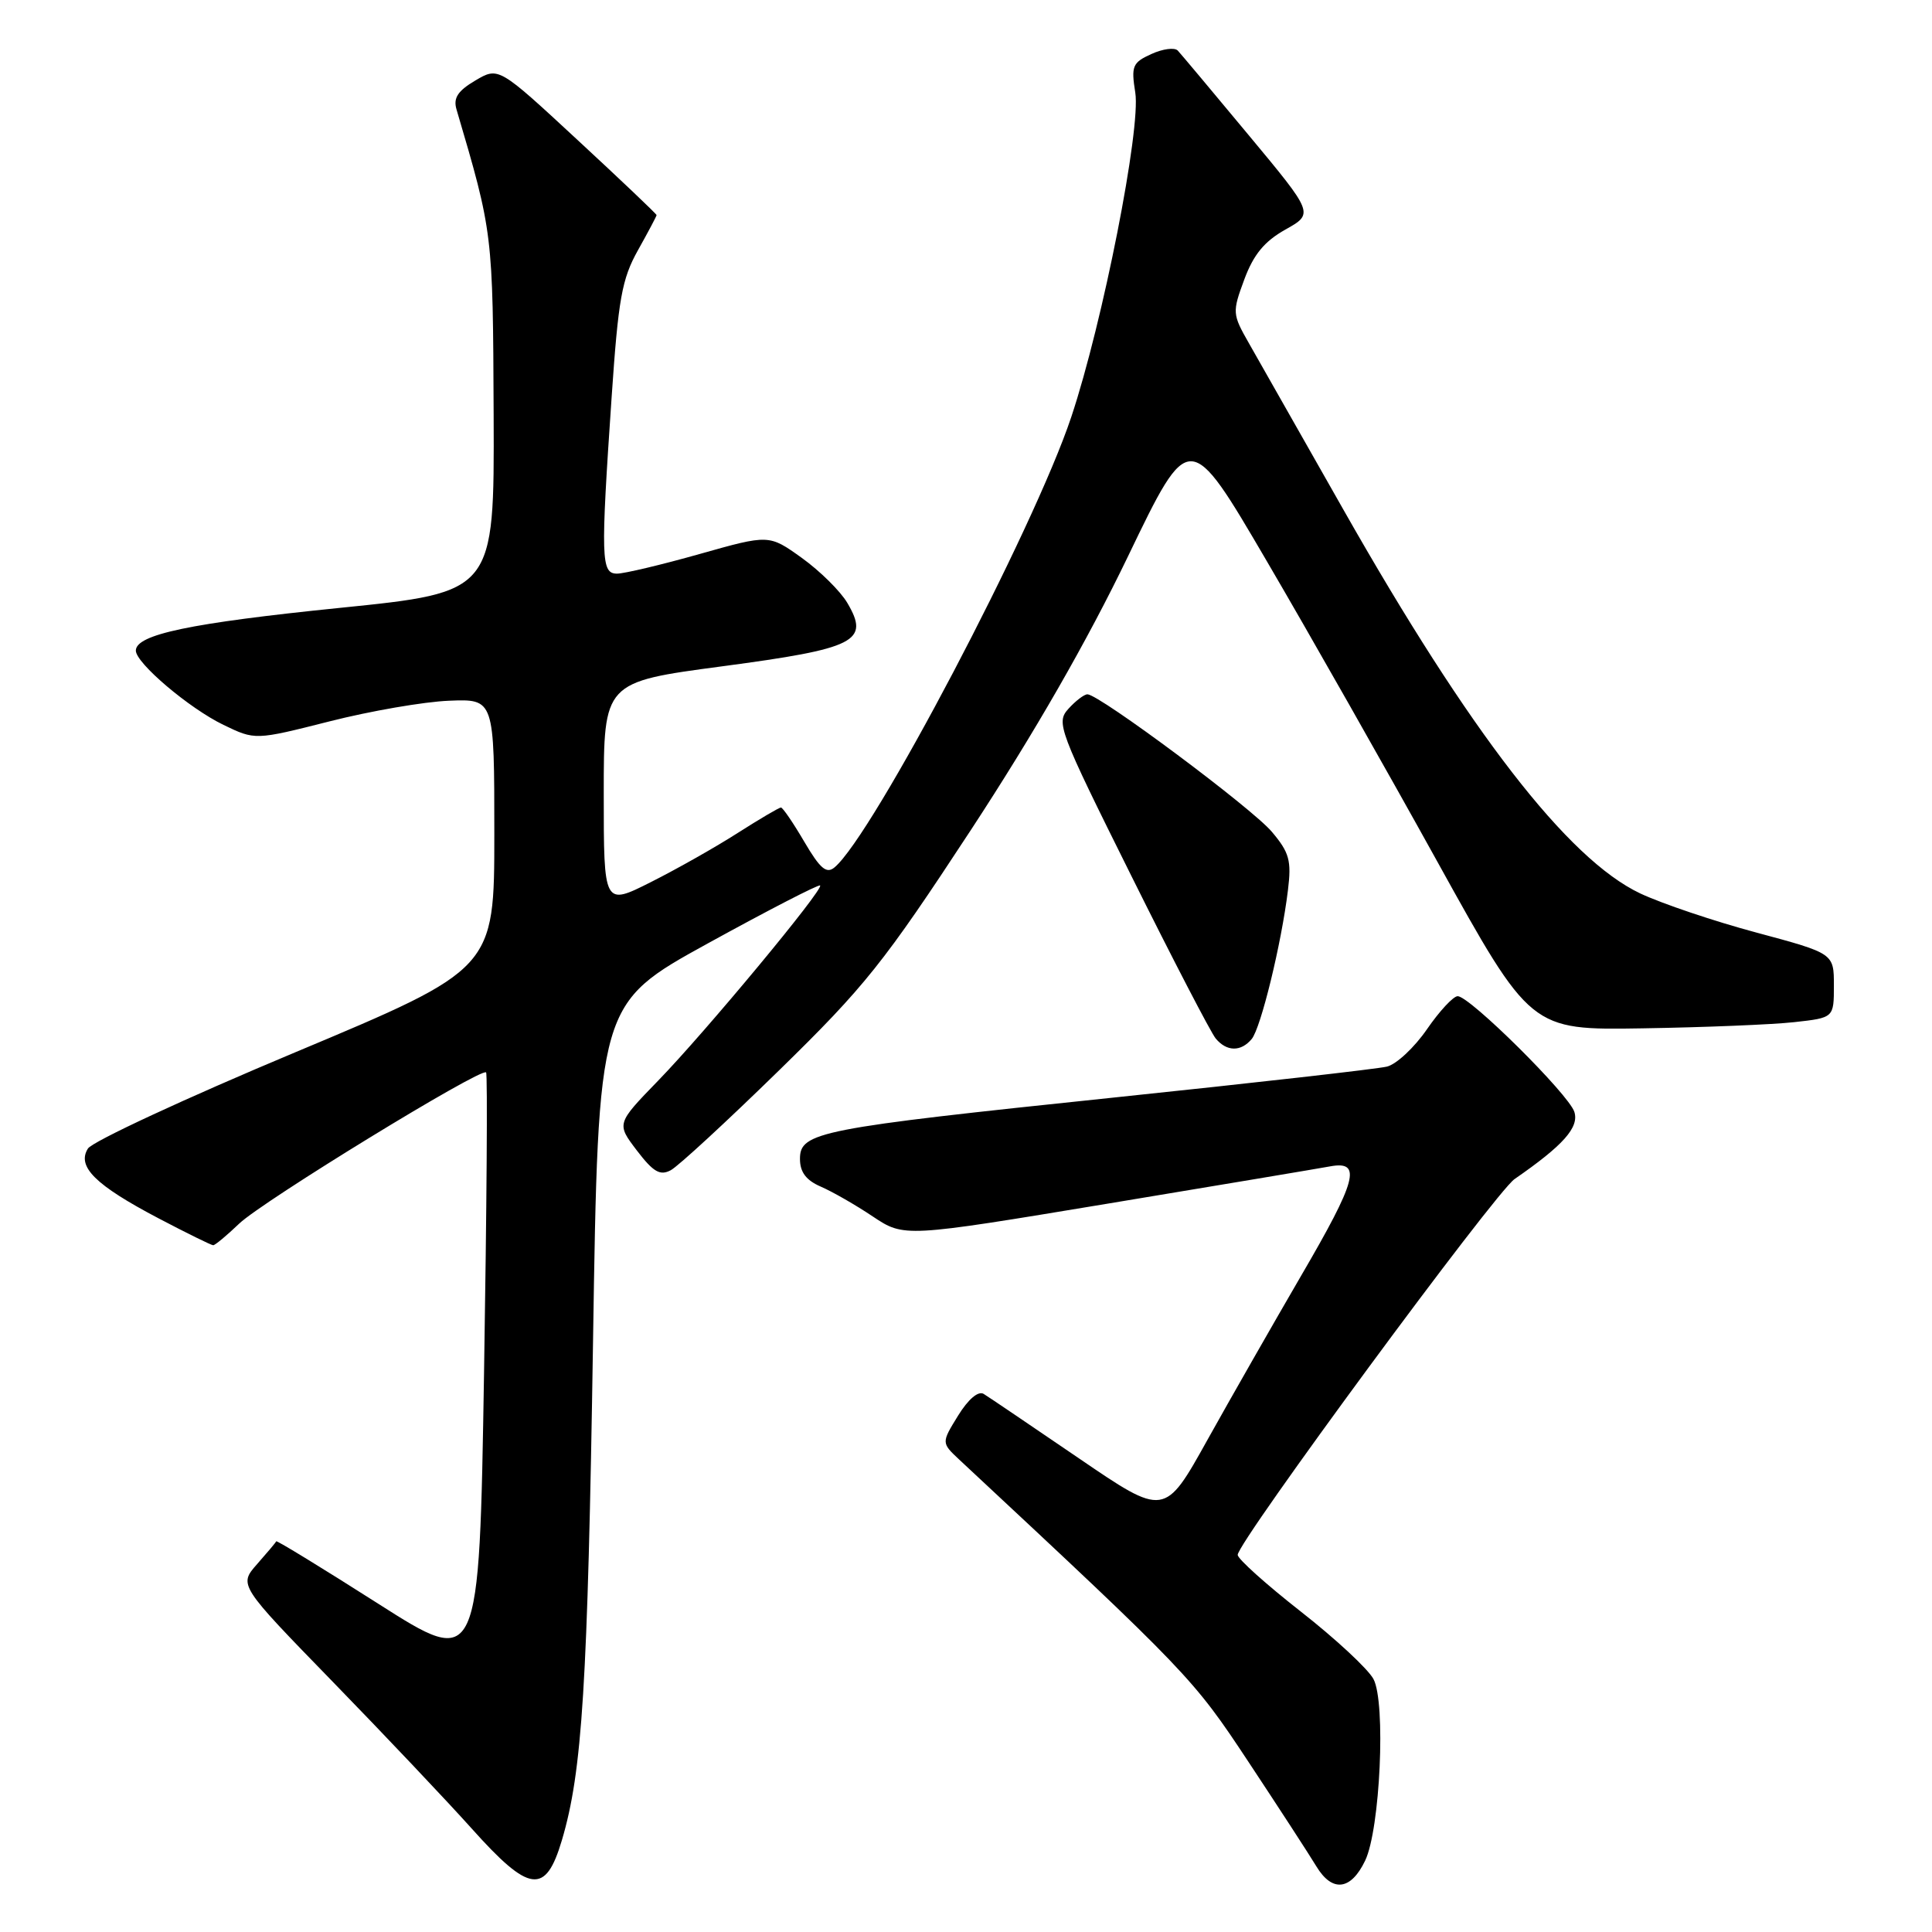 <?xml version="1.0" encoding="UTF-8" standalone="no"?>
<!DOCTYPE svg PUBLIC "-//W3C//DTD SVG 1.1//EN" "http://www.w3.org/Graphics/SVG/1.1/DTD/svg11.dtd" >
<svg xmlns="http://www.w3.org/2000/svg" xmlns:xlink="http://www.w3.org/1999/xlink" version="1.1" viewBox="0 0 256 256">
 <g >
 <path fill="currentColor"
d=" M 180.89 246.54 C 182.88 242.39 183.65 225.58 181.99 222.48 C 181.28 221.15 176.94 217.12 172.35 213.53 C 167.76 209.93 164.00 206.56 164.00 206.03 C 164.00 204.32 198.12 158.00 200.69 156.23 C 207.14 151.77 209.26 149.39 208.61 147.33 C 207.87 145.01 194.75 132.00 193.15 132.00 C 192.57 132.00 190.74 133.97 189.08 136.38 C 187.42 138.79 185.04 141.02 183.78 141.33 C 182.53 141.64 166.20 143.49 147.50 145.44 C 108.44 149.52 106.00 150.00 106.00 153.56 C 106.00 155.31 106.81 156.39 108.75 157.23 C 110.26 157.88 113.37 159.66 115.65 161.19 C 119.81 163.96 119.81 163.96 146.65 159.51 C 161.42 157.06 174.74 154.83 176.25 154.55 C 180.50 153.77 179.82 156.34 172.36 169.12 C 168.72 175.38 163.16 185.11 160.02 190.74 C 154.32 200.99 154.32 200.99 142.91 193.20 C 136.63 188.92 130.98 185.09 130.34 184.70 C 129.63 184.27 128.30 185.39 126.95 187.58 C 124.73 191.18 124.73 191.18 127.11 193.41 C 157.57 221.81 158.10 222.38 165.41 233.43 C 169.44 239.52 173.50 245.77 174.43 247.31 C 176.53 250.78 179.00 250.49 180.89 246.54 Z  M 74.45 243.85 C 77.16 234.72 77.87 223.35 78.58 177.75 C 79.27 133.00 79.27 133.00 93.80 125.00 C 101.80 120.60 108.49 117.15 108.67 117.33 C 109.17 117.83 93.48 136.74 87.21 143.19 C 81.68 148.89 81.68 148.89 84.39 152.45 C 86.57 155.30 87.46 155.82 88.88 155.06 C 89.86 154.54 96.32 148.58 103.25 141.81 C 114.61 130.71 117.10 127.59 128.60 110.05 C 137.09 97.09 144.05 84.96 149.47 73.71 C 157.60 56.82 157.60 56.82 167.86 74.36 C 173.51 84.01 183.68 101.93 190.47 114.20 C 202.82 136.50 202.82 136.50 217.66 136.26 C 225.82 136.13 234.86 135.76 237.75 135.44 C 243.00 134.86 243.00 134.86 243.00 130.59 C 243.00 126.33 243.00 126.33 232.77 123.58 C 227.15 122.08 220.20 119.73 217.33 118.38 C 207.73 113.83 194.76 97.06 177.99 67.50 C 172.37 57.60 166.75 47.70 165.50 45.50 C 163.28 41.61 163.27 41.38 164.88 37.02 C 166.10 33.73 167.54 31.98 170.32 30.42 C 174.10 28.30 174.10 28.30 165.45 17.90 C 160.70 12.18 156.47 7.14 156.06 6.70 C 155.64 6.26 154.07 6.47 152.56 7.16 C 150.06 8.29 149.87 8.76 150.43 12.27 C 151.19 17.04 146.14 42.67 141.96 55.22 C 137.02 70.06 115.65 110.73 110.57 114.94 C 109.51 115.82 108.67 115.11 106.57 111.53 C 105.11 109.04 103.72 107.00 103.48 107.00 C 103.24 107.00 100.67 108.51 97.77 110.36 C 94.87 112.22 89.69 115.15 86.25 116.88 C 80.00 120.03 80.00 120.03 80.00 105.20 C 80.00 90.38 80.00 90.38 95.69 88.29 C 113.44 85.93 115.29 84.99 112.27 79.88 C 111.35 78.32 108.64 75.65 106.25 73.93 C 101.90 70.81 101.90 70.81 92.70 73.41 C 87.64 74.84 82.71 76.01 81.75 76.01 C 79.64 76.00 79.58 74.07 81.05 52.54 C 81.93 39.62 82.40 36.97 84.53 33.16 C 85.89 30.73 87.00 28.64 87.00 28.50 C 87.00 28.36 82.29 23.88 76.53 18.55 C 66.06 8.85 66.06 8.85 62.98 10.67 C 60.66 12.04 60.04 12.99 60.49 14.50 C 65.32 30.89 65.31 30.81 65.41 54.98 C 65.50 78.47 65.50 78.47 45.00 80.55 C 25.21 82.56 18.00 84.07 18.00 86.21 C 18.00 87.86 25.07 93.86 29.61 96.05 C 33.81 98.08 33.81 98.08 43.65 95.59 C 49.07 94.21 56.20 92.98 59.50 92.85 C 65.50 92.61 65.50 92.61 65.50 110.50 C 65.50 128.38 65.50 128.38 39.11 139.44 C 24.59 145.52 12.23 151.26 11.65 152.19 C 10.15 154.58 12.63 157.03 20.98 161.42 C 24.73 163.39 28.00 165.00 28.25 165.00 C 28.50 165.00 30.05 163.71 31.69 162.14 C 34.83 159.14 63.77 141.42 64.41 142.10 C 64.62 142.32 64.49 160.17 64.14 181.76 C 63.50 221.03 63.50 221.03 50.10 212.49 C 42.74 207.80 36.66 204.08 36.60 204.23 C 36.55 204.38 35.40 205.74 34.06 207.26 C 31.63 210.03 31.63 210.03 44.06 222.81 C 50.90 229.84 59.20 238.61 62.50 242.29 C 70.15 250.84 72.29 251.12 74.45 243.85 Z  M 165.86 137.67 C 167.07 136.20 169.80 125.04 170.66 117.95 C 171.14 114.03 170.85 112.97 168.53 110.22 C 165.92 107.11 145.65 92.00 144.09 92.00 C 143.66 92.00 142.53 92.86 141.58 93.91 C 139.91 95.75 140.25 96.65 149.89 116.02 C 155.41 127.13 160.45 136.84 161.09 137.61 C 162.55 139.36 164.43 139.39 165.86 137.67 Z "/>
</g>
</svg>